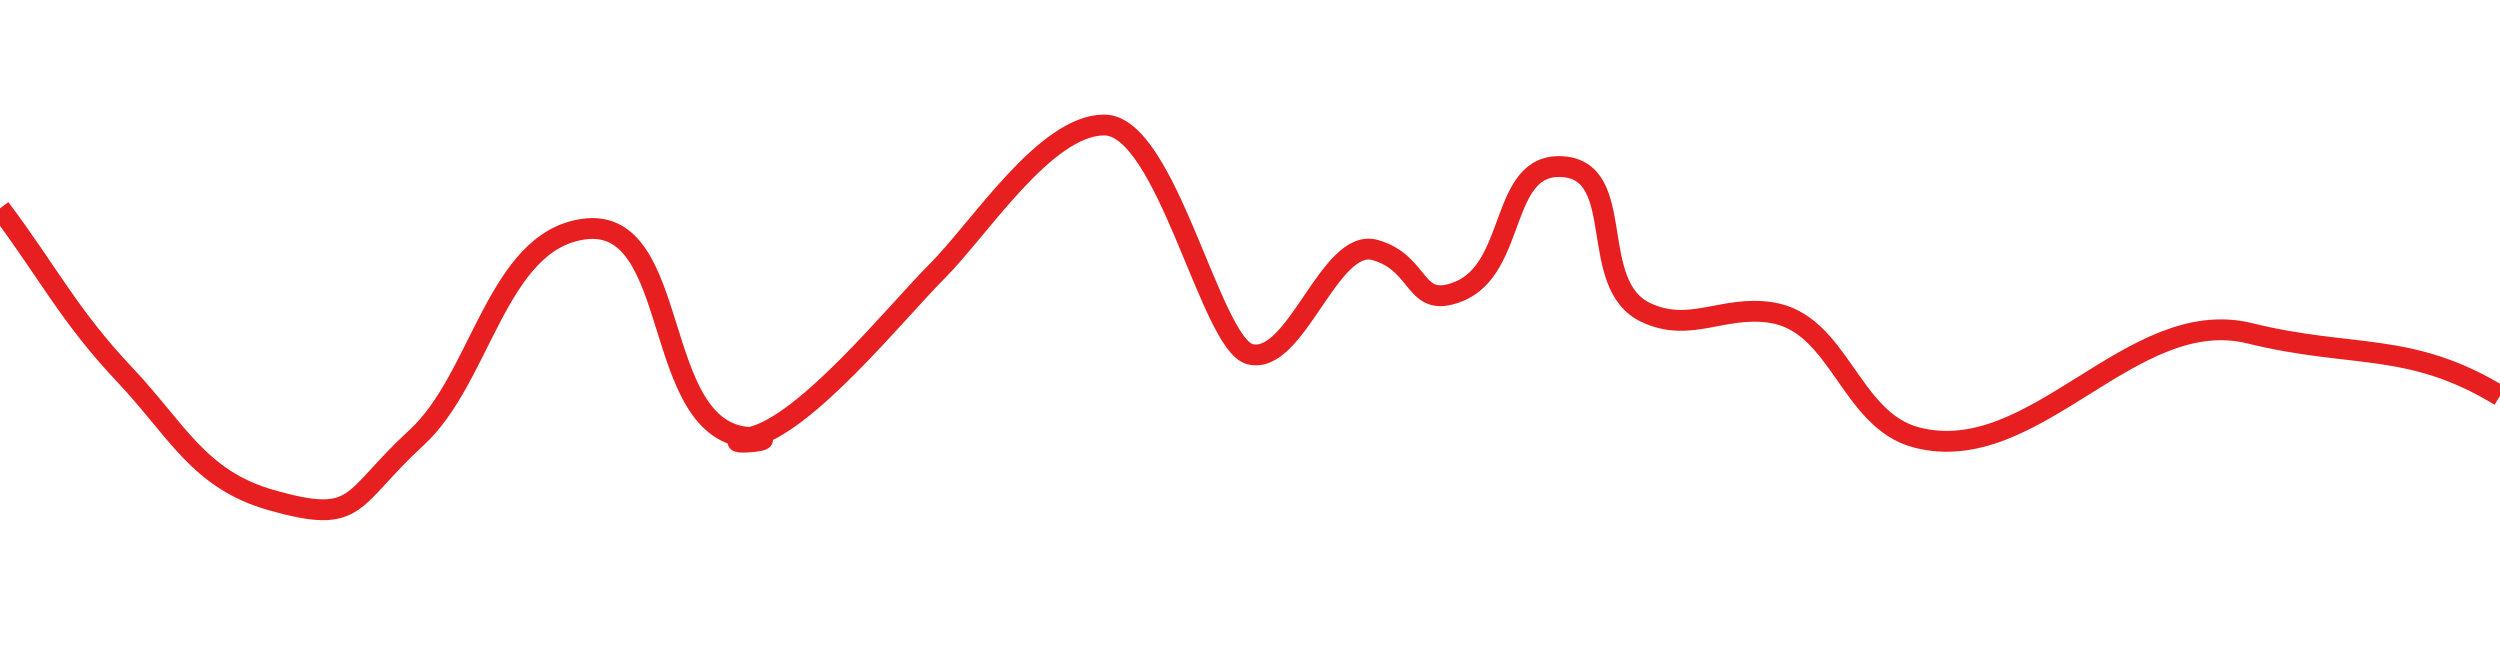 <svg width="60" height="16" viewBox="0 0 60 16" fill="none" xmlns="http://www.w3.org/2000/svg">
<g clip-path="url(#clip0_152_16)">
<path d="M0 5C1.172 6.562 1.659 7.581 3 9C4.237 10.308 4.769 11.507 6.5 12C8.641 12.609 8.36 12.005 10 10.5C11.55 9.078 11.918 5.799 14 5.5C16.391 5.156 15.588 10.381 18 10.5M18 10.5C19.05 10.552 16.973 10.725 18 10.5ZM18 10.5C19.335 10.208 21.5 7.5 22.5 6.5C23.5 5.5 25.092 3 26.5 3C28 3 29.054 8.259 30 8.5C31.104 8.781 31.904 5.692 33 6C34.128 6.317 33.911 7.431 35 7C36.418 6.439 35.978 3.901 37.5 4C39.071 4.102 38.076 6.828 39.5 7.5C40.559 8 41.341 7.328 42.5 7.5C44.15 7.745 44.385 10.082 46 10.5C48.842 11.235 51.151 7.295 54 8C56.464 8.61 57.832 8.18 60 9.5" stroke="#E71F20" stroke-width="0.5"/>
</g>
<defs>
<clipPath id="clip0_152_16">
<rect width="60" height="16" fill="white"/>
</clipPath>
</defs>
</svg>
